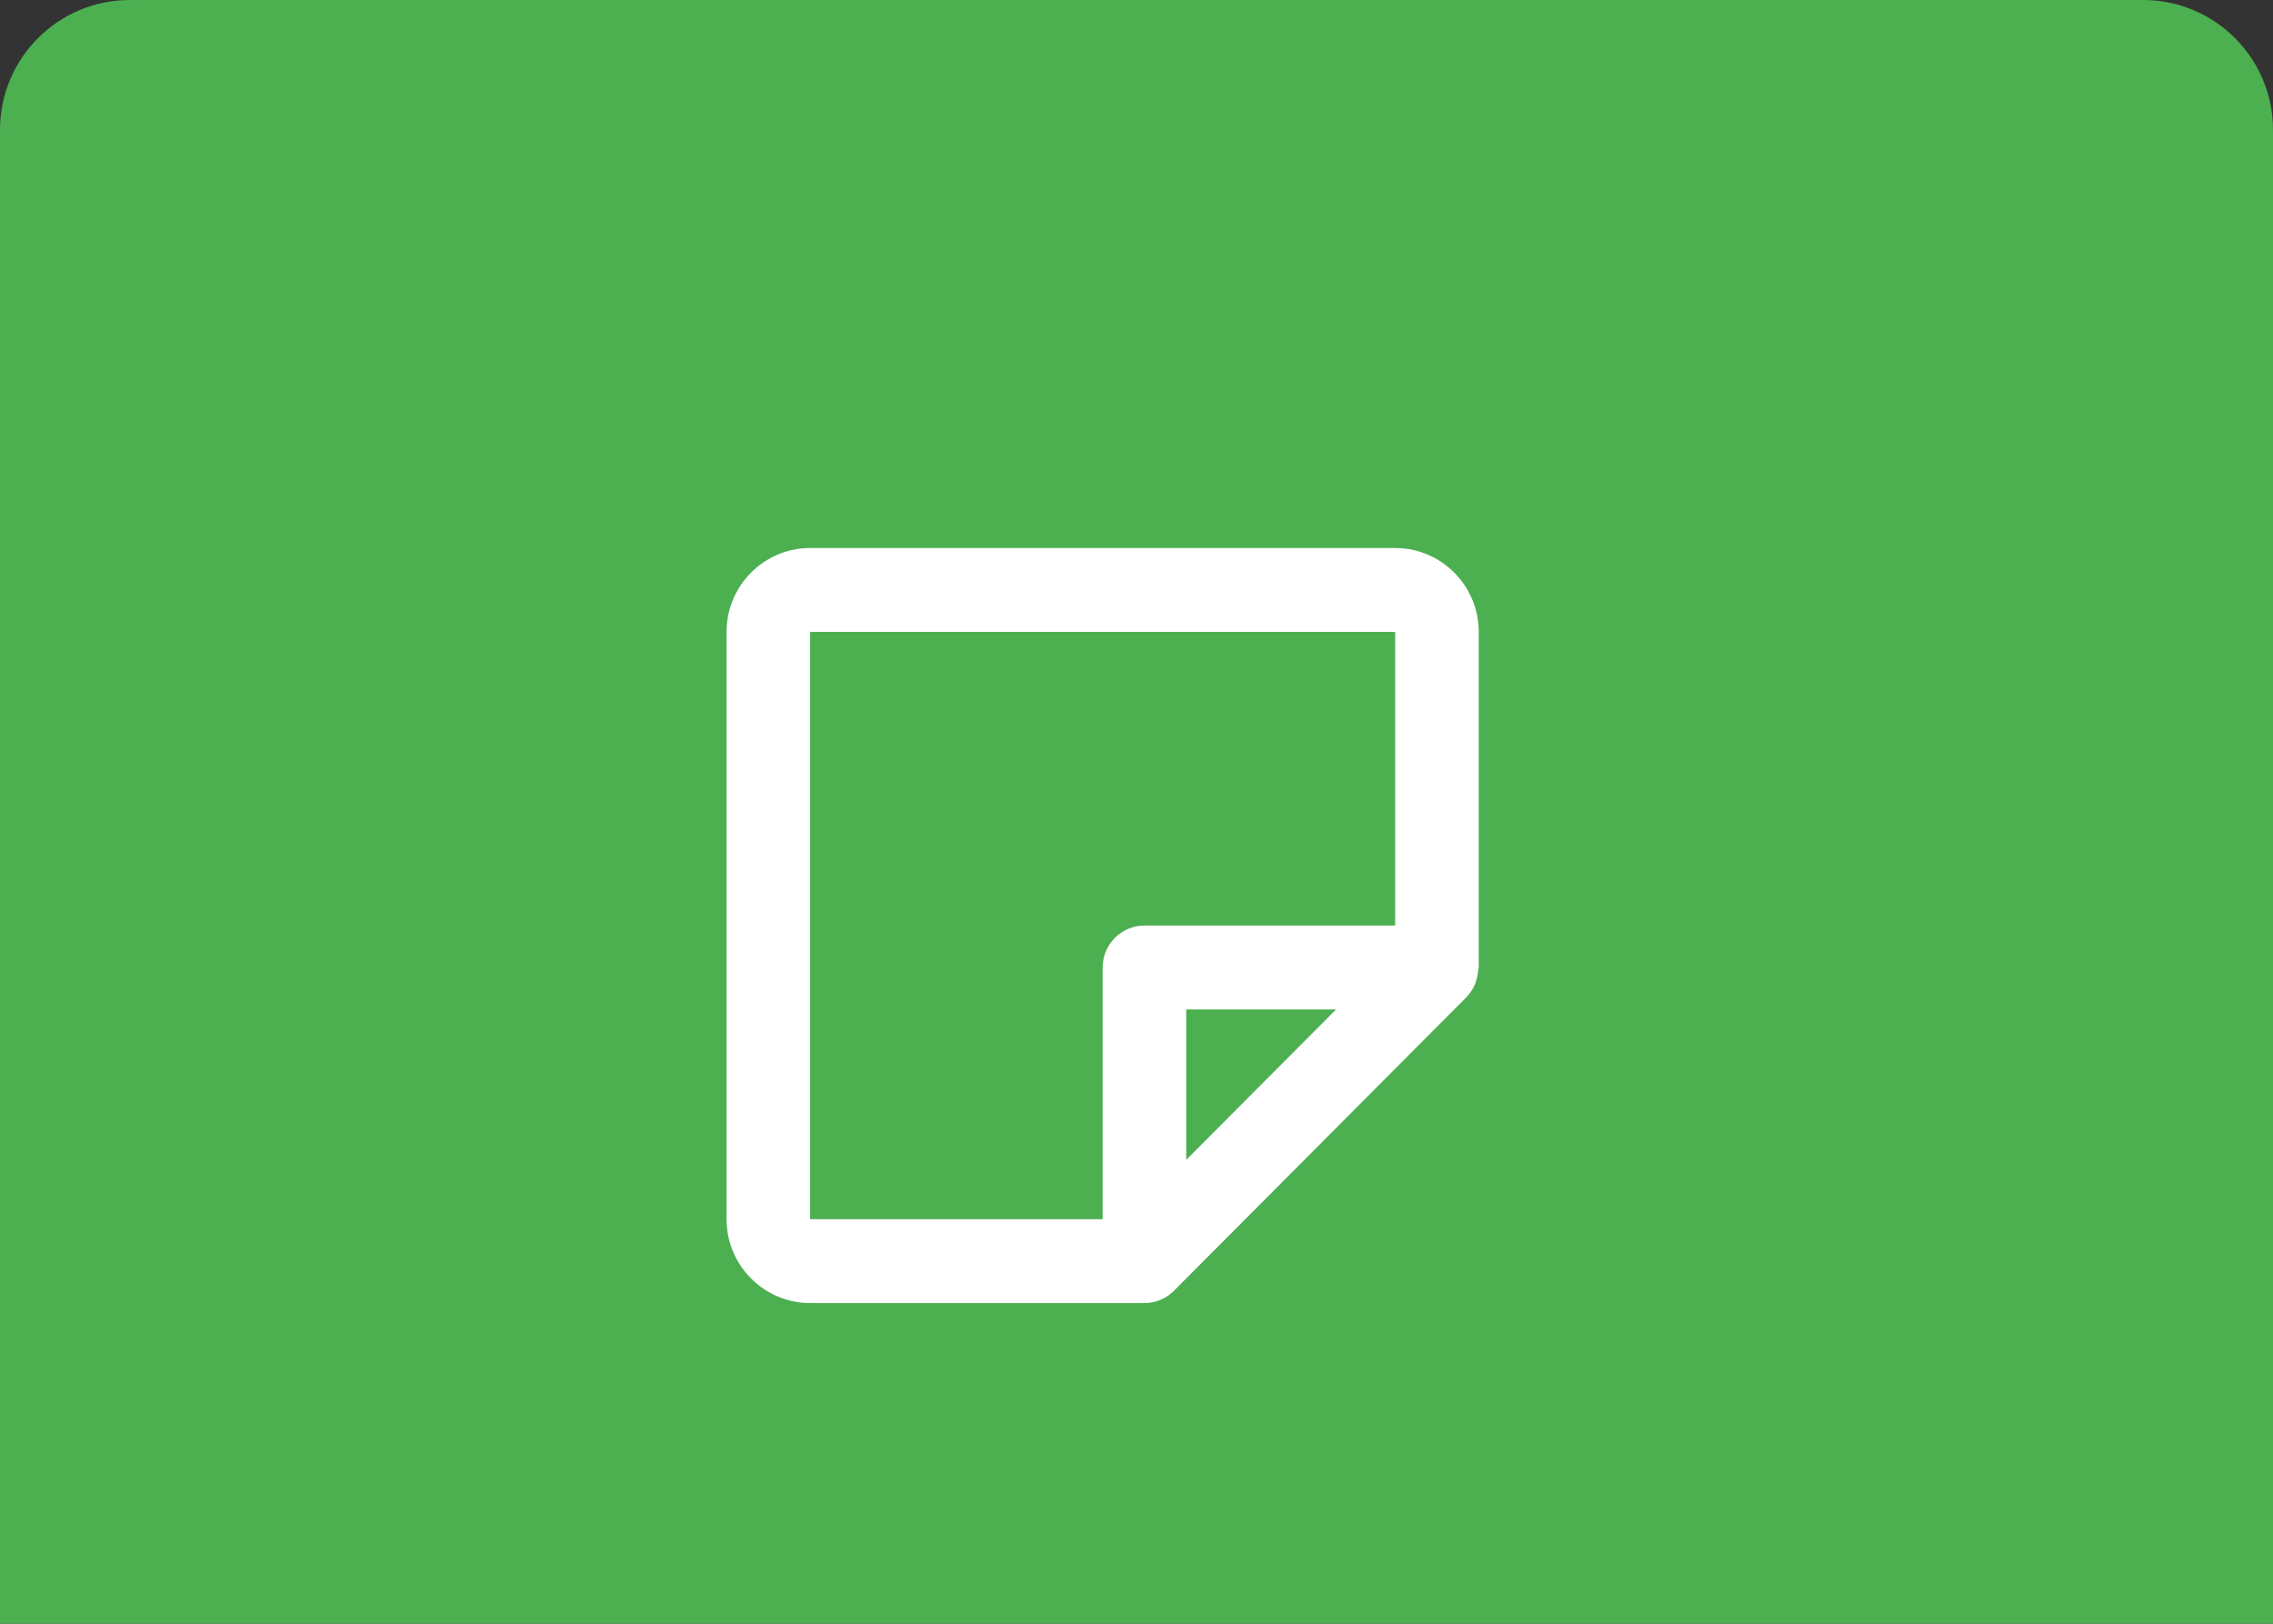 <svg width="140" height="100" viewBox="0 0 140 100" fill="none" xmlns="http://www.w3.org/2000/svg">
<rect x="0" y="0" width="140" height="100" fill="#333333" stroke="none"/>
<path d="M0 8C0 3.582 3.582 0 8 0H132C136.418 0 140 3.582 140 8V100H0V8Z" fill="#4CAF50"/>
<path d="M85.932 33.75H49.898C47.059 33.75 44.75 36.067 44.75 38.917V75.083C44.75 77.933 47.059 80.25 49.898 80.25H70.489C70.827 80.251 71.162 80.184 71.474 80.054C71.786 79.924 72.07 79.733 72.308 79.493L90.326 61.41C90.537 61.19 90.708 60.933 90.83 60.653C90.866 60.575 90.887 60.495 90.915 60.413C90.988 60.196 91.032 59.971 91.046 59.743C91.051 59.689 91.08 59.638 91.08 59.583V38.917C91.08 36.067 88.771 33.75 85.932 33.75ZM49.898 38.917H85.932V57H70.489C69.806 57 69.151 57.272 68.669 57.757C68.186 58.241 67.915 58.898 67.915 59.583V75.083H49.898V38.917ZM73.063 71.43V62.167H82.293L73.063 71.43Z" fill="white"/>
</svg>

